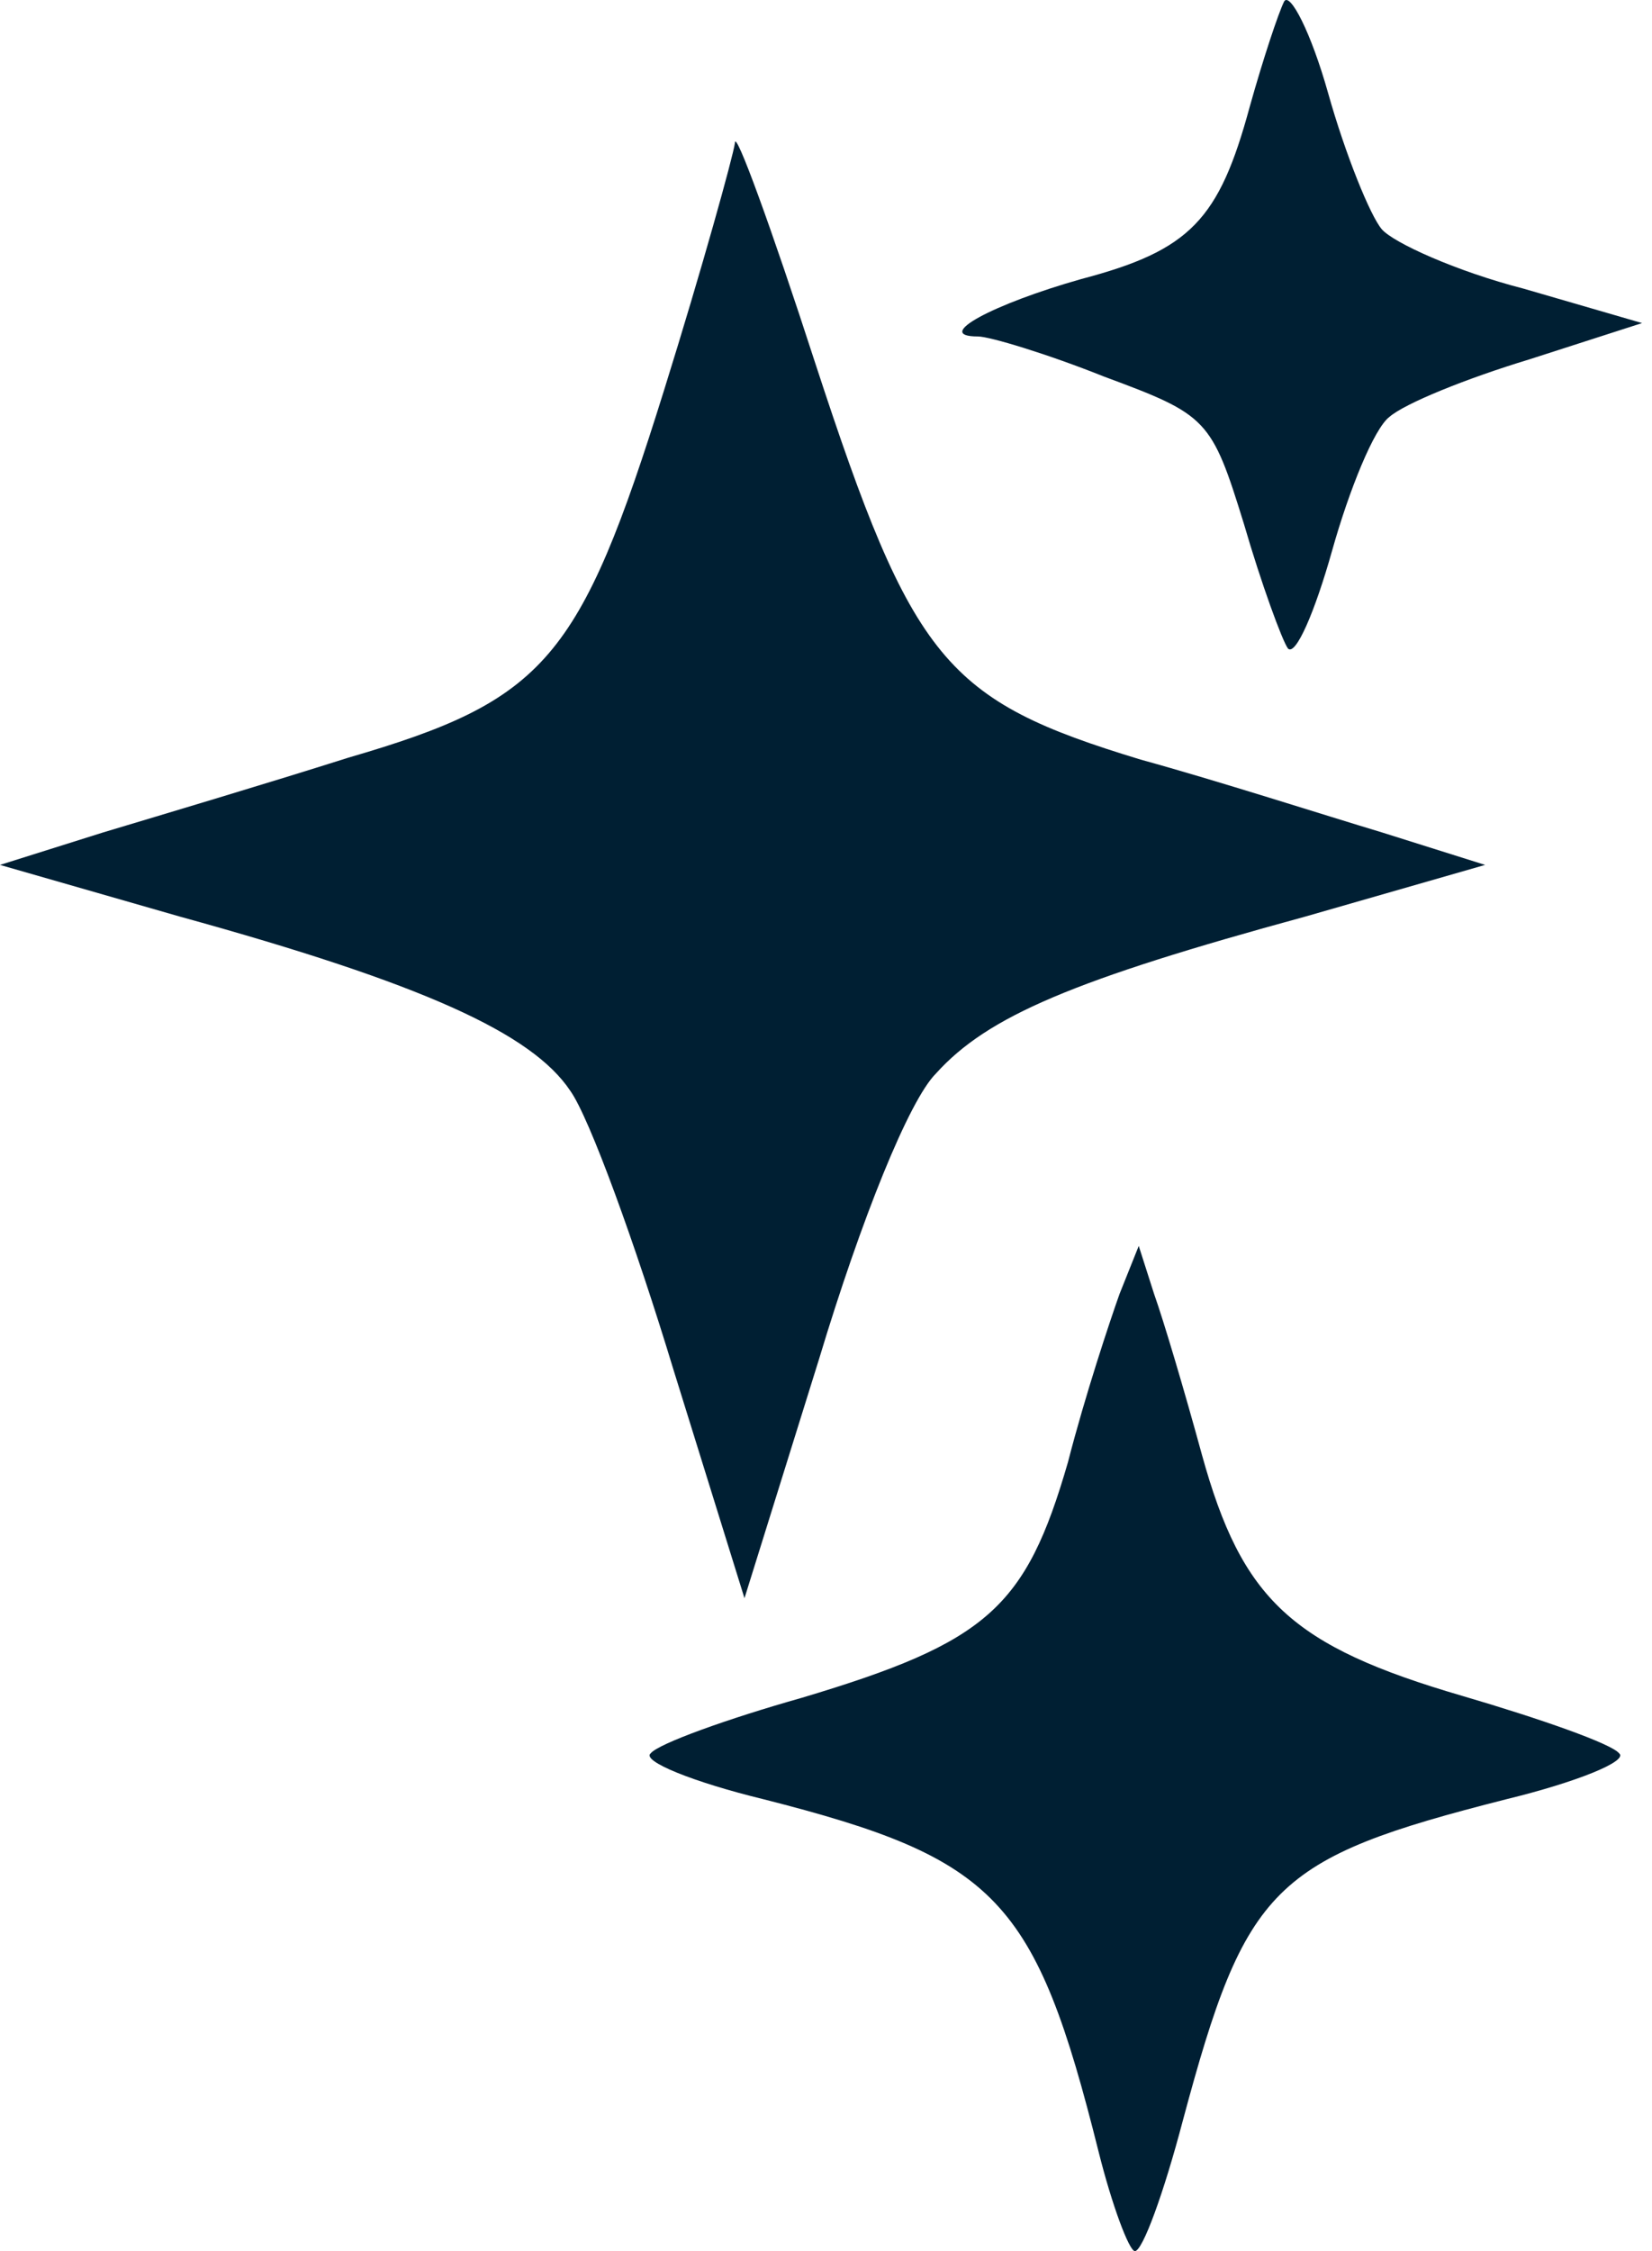 <svg width="58" height="79" viewBox="0 0 58 79" fill="none" xmlns="http://www.w3.org/2000/svg">
<path d="M45.086 0.049C44.884 0.453 44.347 2.065 43.877 3.745C42.801 7.709 41.794 8.784 37.964 9.792C34.873 10.666 32.723 11.808 34.335 11.808C34.738 11.808 36.754 12.413 38.77 13.219C42.398 14.563 42.533 14.697 43.675 18.393C44.28 20.476 45.019 22.491 45.22 22.76C45.489 23.029 46.161 21.484 46.766 19.334C47.37 17.183 48.244 15.033 48.782 14.63C49.319 14.16 51.469 13.286 53.687 12.614L57.651 11.338L53.485 10.128C51.133 9.523 48.916 8.516 48.513 8.045C48.11 7.575 47.236 5.425 46.631 3.275C46.027 1.124 45.288 -0.287 45.086 0.049Z" fill="#001F33"/>
<path d="M25.802 5.022C25.735 5.492 24.66 9.389 23.316 13.689C20.359 23.163 19.15 24.575 12.229 26.59C9.474 27.464 5.644 28.606 3.628 29.211L0 30.353L6.316 32.167C14.849 34.519 18.679 36.266 20.023 38.282C20.695 39.222 22.308 43.657 23.652 48.092L26.138 56.087L28.758 47.688C30.236 42.783 31.916 38.618 32.857 37.677C34.671 35.661 37.695 34.385 45.825 32.167L52.141 30.353L48.513 29.211C46.497 28.606 42.734 27.396 40.046 26.657C33.193 24.575 32.051 23.231 28.624 12.749C27.078 7.978 25.802 4.484 25.802 5.022Z" fill="#001F33"/>
<path d="M39.308 45.404C38.972 46.345 38.098 48.965 37.494 51.317C36.015 56.423 34.672 57.633 28.154 59.581C25.533 60.321 23.114 61.194 22.846 61.53C22.51 61.799 24.324 62.538 26.81 63.143C35.008 65.226 36.351 66.637 38.569 75.506C39.039 77.387 39.644 79 39.845 79C40.114 79 40.853 76.984 41.525 74.431C43.742 66.166 44.683 65.226 52.881 63.143C55.367 62.538 57.181 61.799 56.845 61.53C56.576 61.194 54.09 60.321 51.335 59.514C45.355 57.767 43.608 56.155 42.197 51.048C41.592 48.831 40.853 46.345 40.517 45.404L39.98 43.724L39.308 45.404Z" fill="#001F33"/>
</svg>

